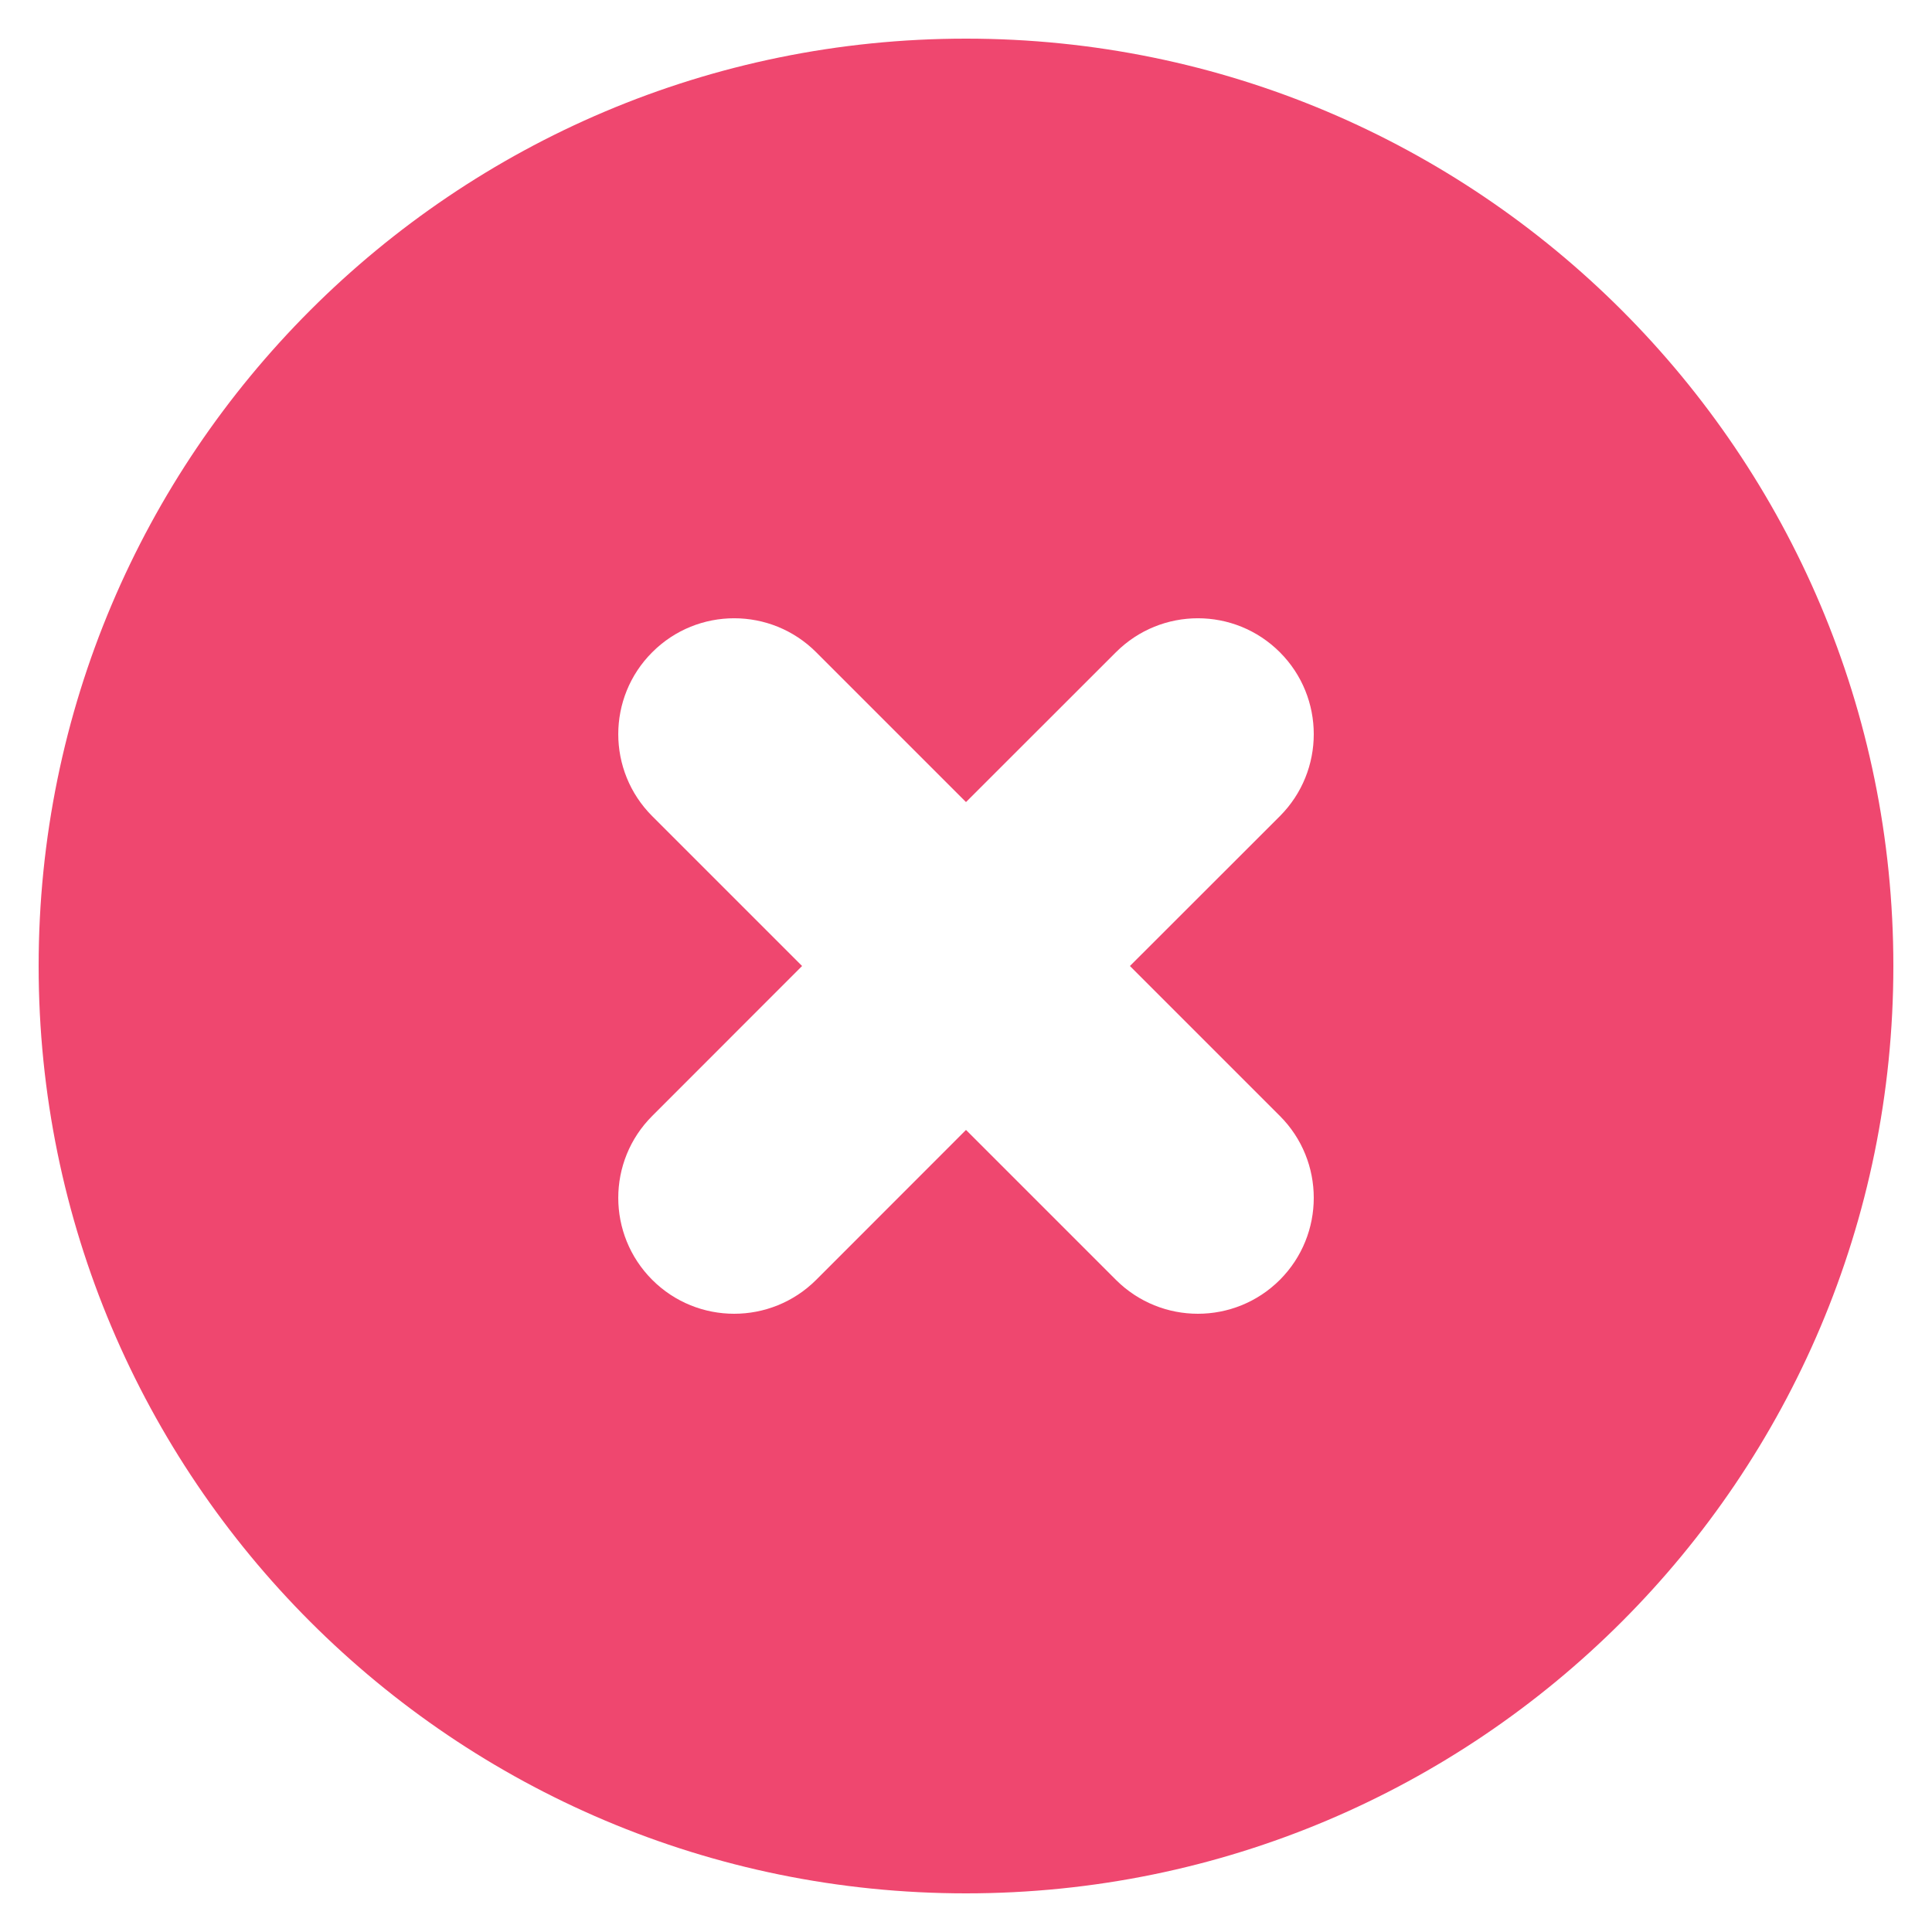 <svg width="20" height="20" viewBox="0 0 20 20" fill="none" xmlns="http://www.w3.org/2000/svg">
<path fill-rule="evenodd" clip-rule="evenodd" d="M10 19.6C15.302 19.6 19.6 15.302 19.6 10C19.6 4.698 15.302 0.4 10 0.4C4.698 0.4 0.4 4.698 0.4 10C0.4 15.302 4.698 19.6 10 19.6ZM8.449 6.752C7.98 6.283 7.22 6.283 6.752 6.752C6.283 7.22 6.283 7.98 6.752 8.449L8.303 10L6.752 11.552C6.283 12.02 6.283 12.78 6.752 13.249C7.22 13.717 7.98 13.717 8.449 13.249L10 11.697L11.552 13.249C12.021 13.717 12.78 13.717 13.249 13.249C13.717 12.78 13.717 12.02 13.249 11.552L11.697 10L13.249 8.449C13.717 7.98 13.717 7.22 13.249 6.752C12.78 6.283 12.021 6.283 11.552 6.752L10 8.303L8.449 6.752Z" fill="#EF476F"/>
</svg>
